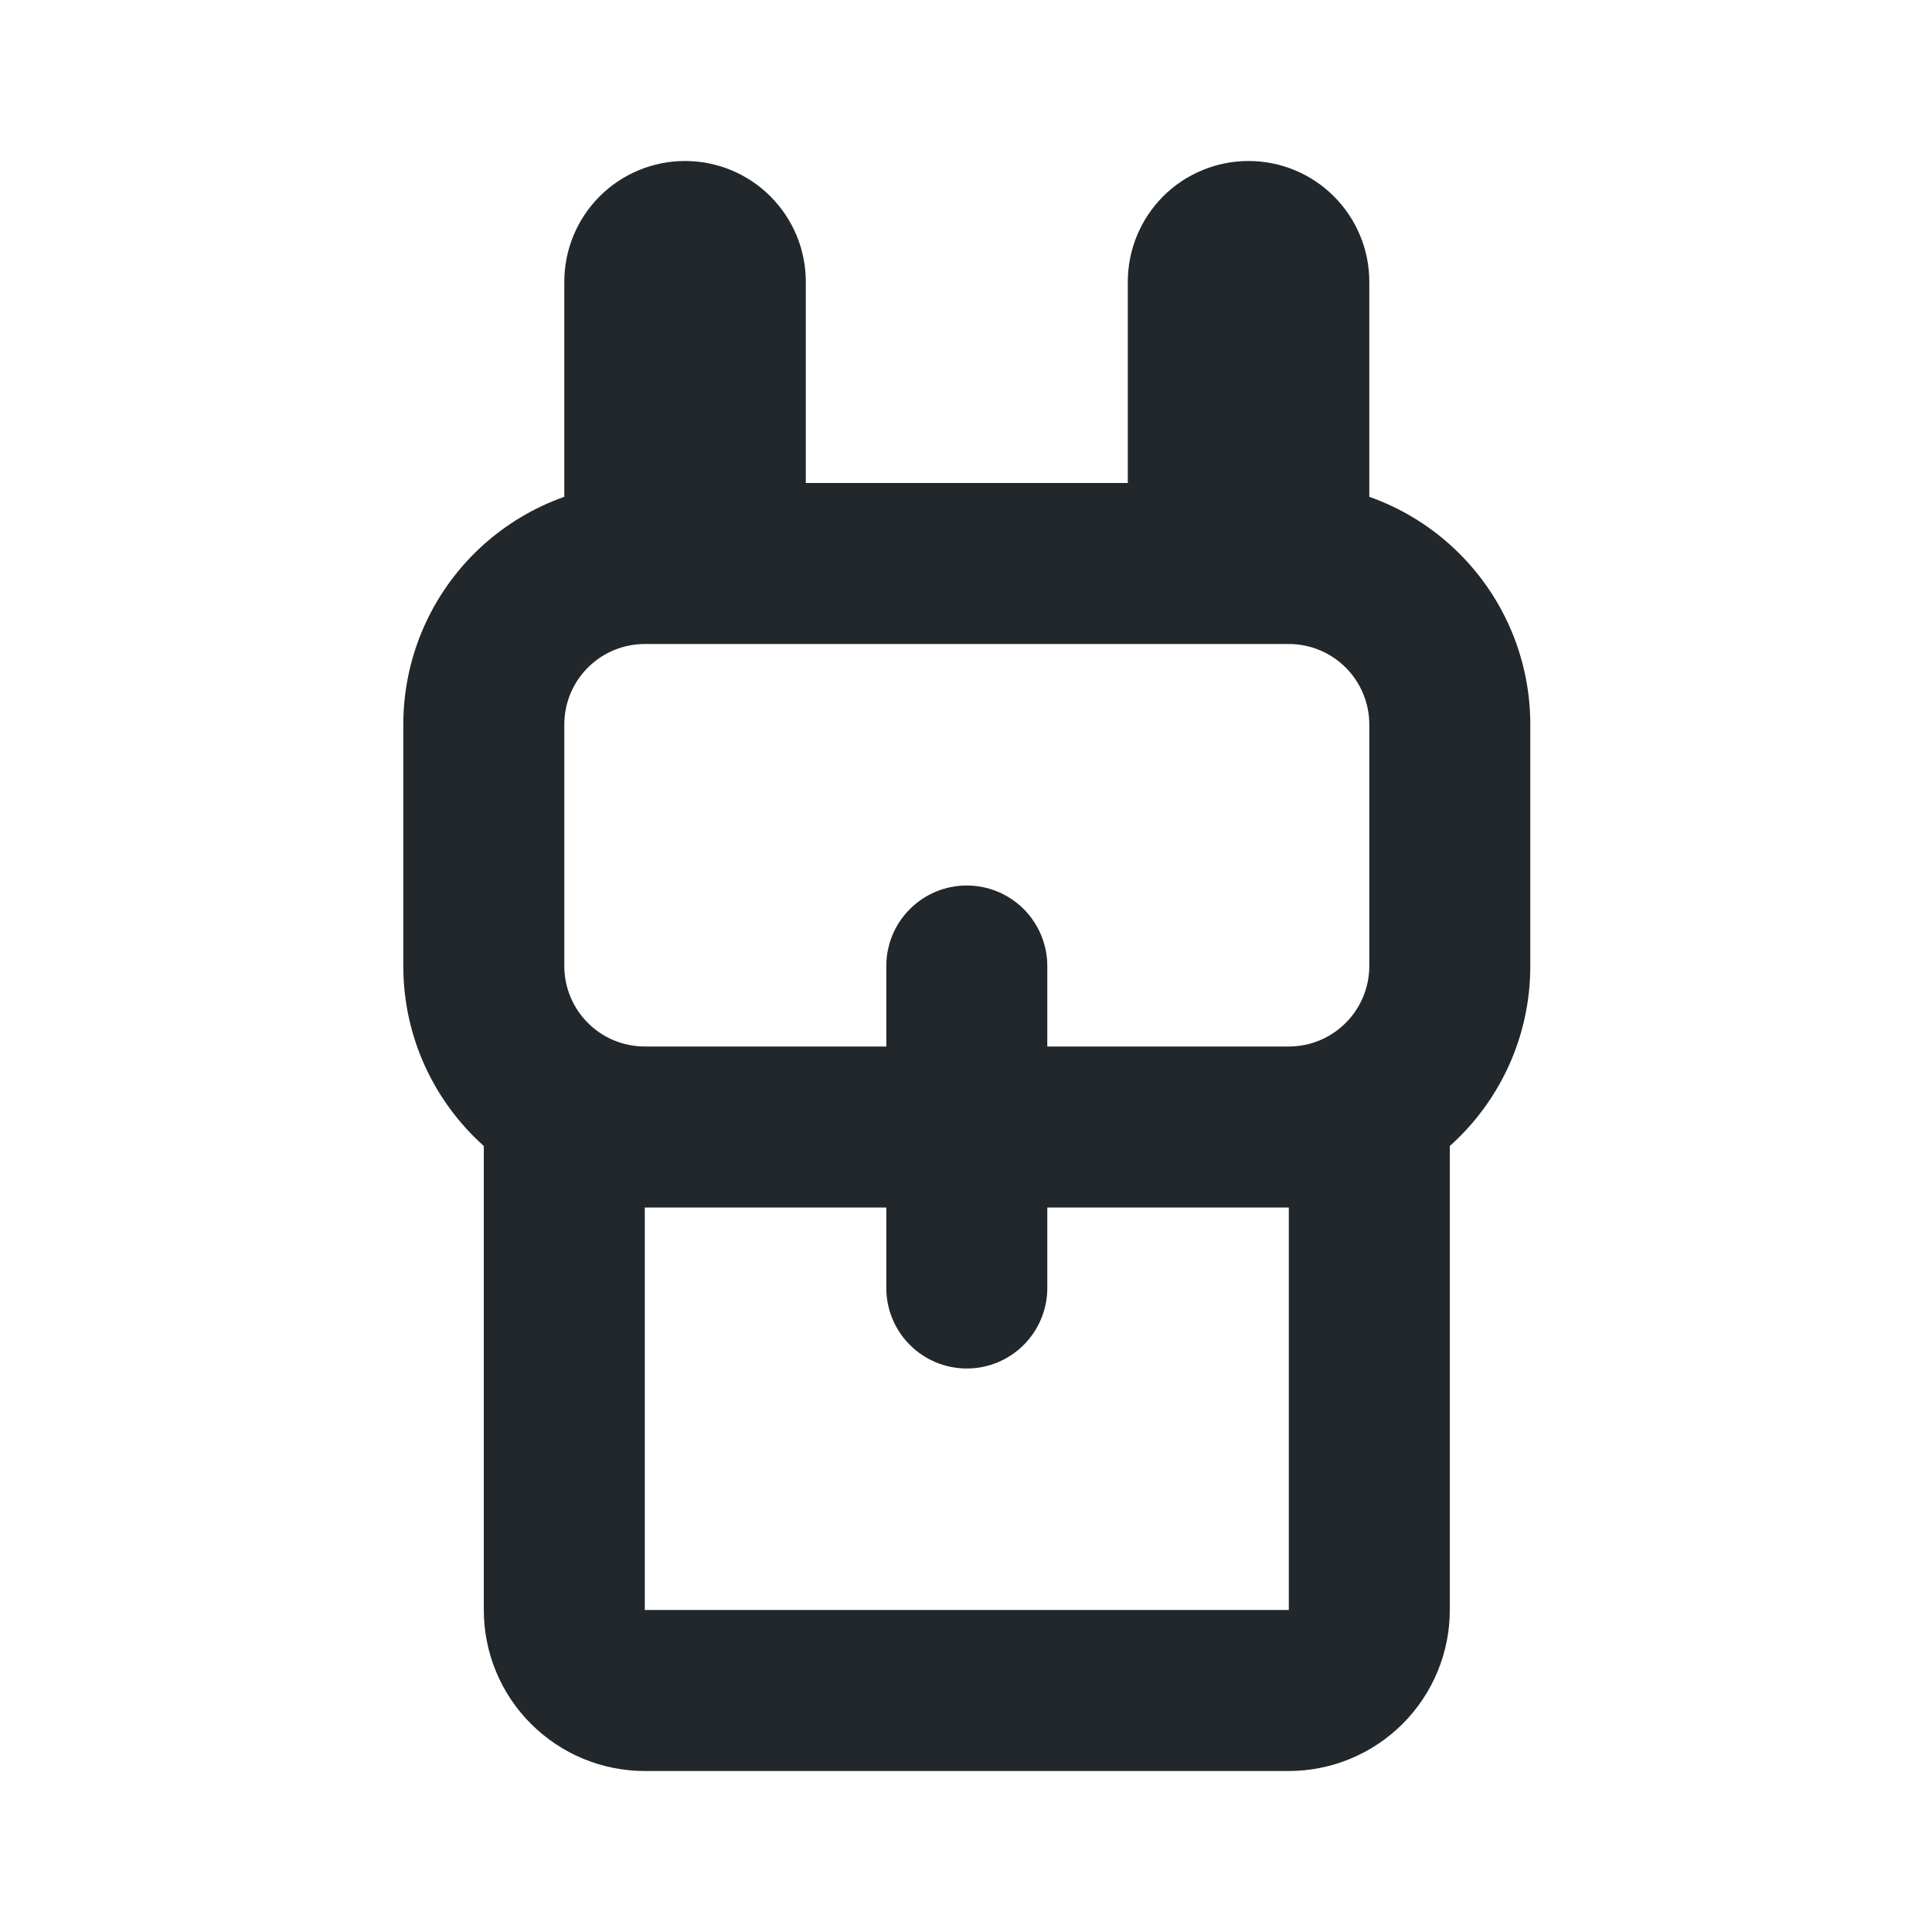 <svg width="24" height="24" viewBox="0 0 24 24" fill="none" xmlns="http://www.w3.org/2000/svg">
<path d="M8.01 15V20H16.01V15H8.01ZM18.01 14.236V20C18.01 20.53 17.799 21.039 17.424 21.414C17.049 21.789 16.54 22 16.01 22H8.01C7.479 22 6.971 21.789 6.596 21.414C6.22 21.039 6.01 20.53 6.01 20V14.236C5.396 13.686 5.01 12.888 5.01 12V9C5.01 8.204 5.326 7.441 5.888 6.879C6.451 6.316 7.214 6 8.01 6H16.01C16.805 6 17.569 6.316 18.131 6.879C18.694 7.441 19.01 8.204 19.01 9V12C19.01 12.888 18.624 13.687 18.01 14.236ZM8.01 8C7.745 8 7.49 8.105 7.303 8.293C7.115 8.48 7.01 8.735 7.01 9V12C7.01 12.265 7.115 12.52 7.303 12.707C7.49 12.895 7.745 13 8.01 13H16.01C16.275 13 16.529 12.895 16.717 12.707C16.904 12.52 17.01 12.265 17.01 12V9C17.01 8.735 16.904 8.48 16.717 8.293C16.529 8.105 16.275 8 16.01 8H8.01ZM13.01 13H11.01V12C11.01 11.735 11.115 11.48 11.303 11.293C11.49 11.105 11.745 11 12.01 11C12.275 11 12.529 11.105 12.717 11.293C12.904 11.48 13.01 11.735 13.01 12V13ZM13.01 15V16C13.01 16.265 12.904 16.52 12.717 16.707C12.529 16.895 12.275 17 12.01 17C11.745 17 11.49 16.895 11.303 16.707C11.115 16.52 11.01 16.265 11.01 16V15H13.01ZM8.51 2C8.908 2 9.289 2.158 9.57 2.439C9.852 2.721 10.01 3.102 10.01 3.5V6.5C10.01 6.898 9.852 7.279 9.57 7.561C9.289 7.842 8.908 8 8.51 8C8.112 8 7.73 7.842 7.449 7.561C7.168 7.279 7.01 6.898 7.01 6.5V3.5C7.01 3.102 7.168 2.721 7.449 2.439C7.73 2.158 8.112 2 8.51 2V2ZM15.51 2C15.908 2 16.289 2.158 16.57 2.439C16.852 2.721 17.01 3.102 17.01 3.5V6.5C17.01 6.898 16.852 7.279 16.57 7.561C16.289 7.842 15.908 8 15.51 8C15.112 8 14.73 7.842 14.449 7.561C14.168 7.279 14.01 6.898 14.01 6.5V3.5C14.01 3.102 14.168 2.721 14.449 2.439C14.73 2.158 15.112 2 15.51 2V2Z" fill="#21272A"/>
</svg>
